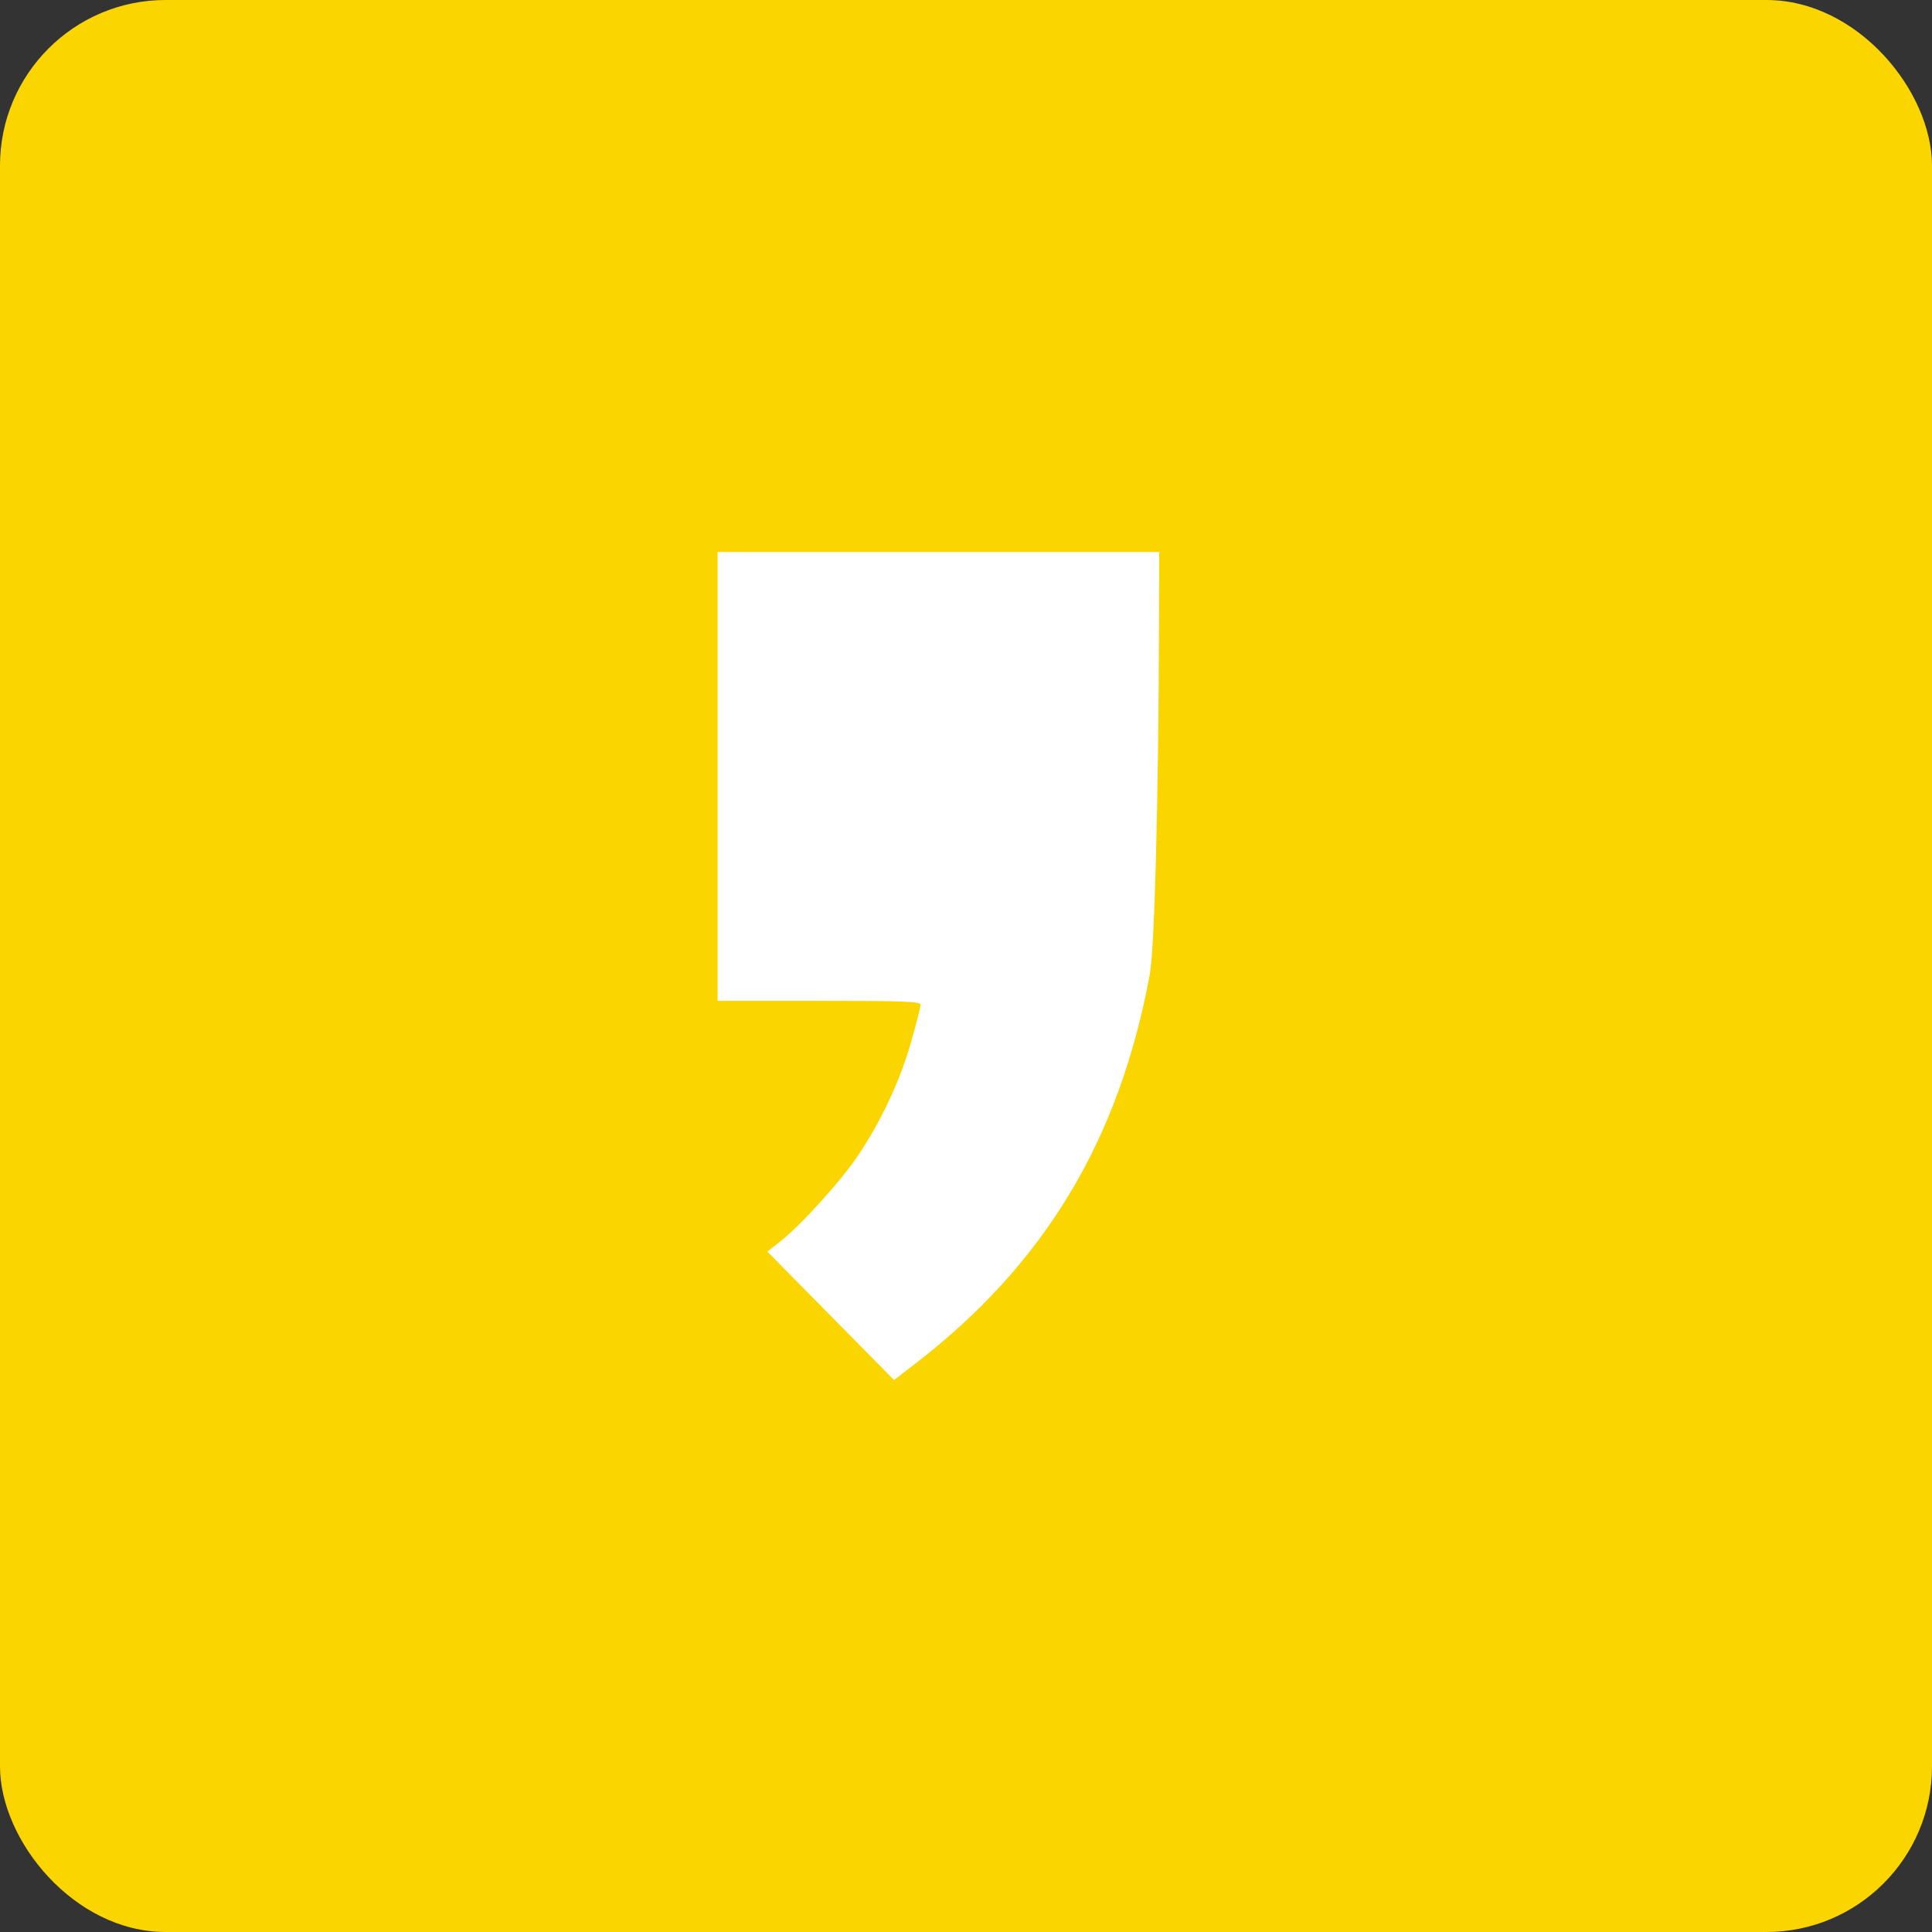 <svg width="35" height="35" viewBox="0 0 35 35" fill="none" xmlns="http://www.w3.org/2000/svg">
<rect x="0" y="0" width="35" height="35" fill="#333333" stroke="none"/>
<rect width="35" height="35" rx="3" fill="#FBD500"/>
<path fill-rule="evenodd" clip-rule="evenodd" d="M13 14.066V18.131H14.838C16.394 18.131 16.677 18.142 16.677 18.203C16.677 18.242 16.599 18.547 16.504 18.881C16.307 19.573 15.973 20.289 15.551 20.923C15.246 21.383 14.505 22.201 14.125 22.498L13.901 22.674L15.049 23.837L16.196 25L16.573 24.71C18.918 22.907 20.274 20.658 20.829 17.654C20.916 17.184 20.986 14.548 20.996 11.393L21 10H17H13V14.066Z" fill="white"/>
</svg>
